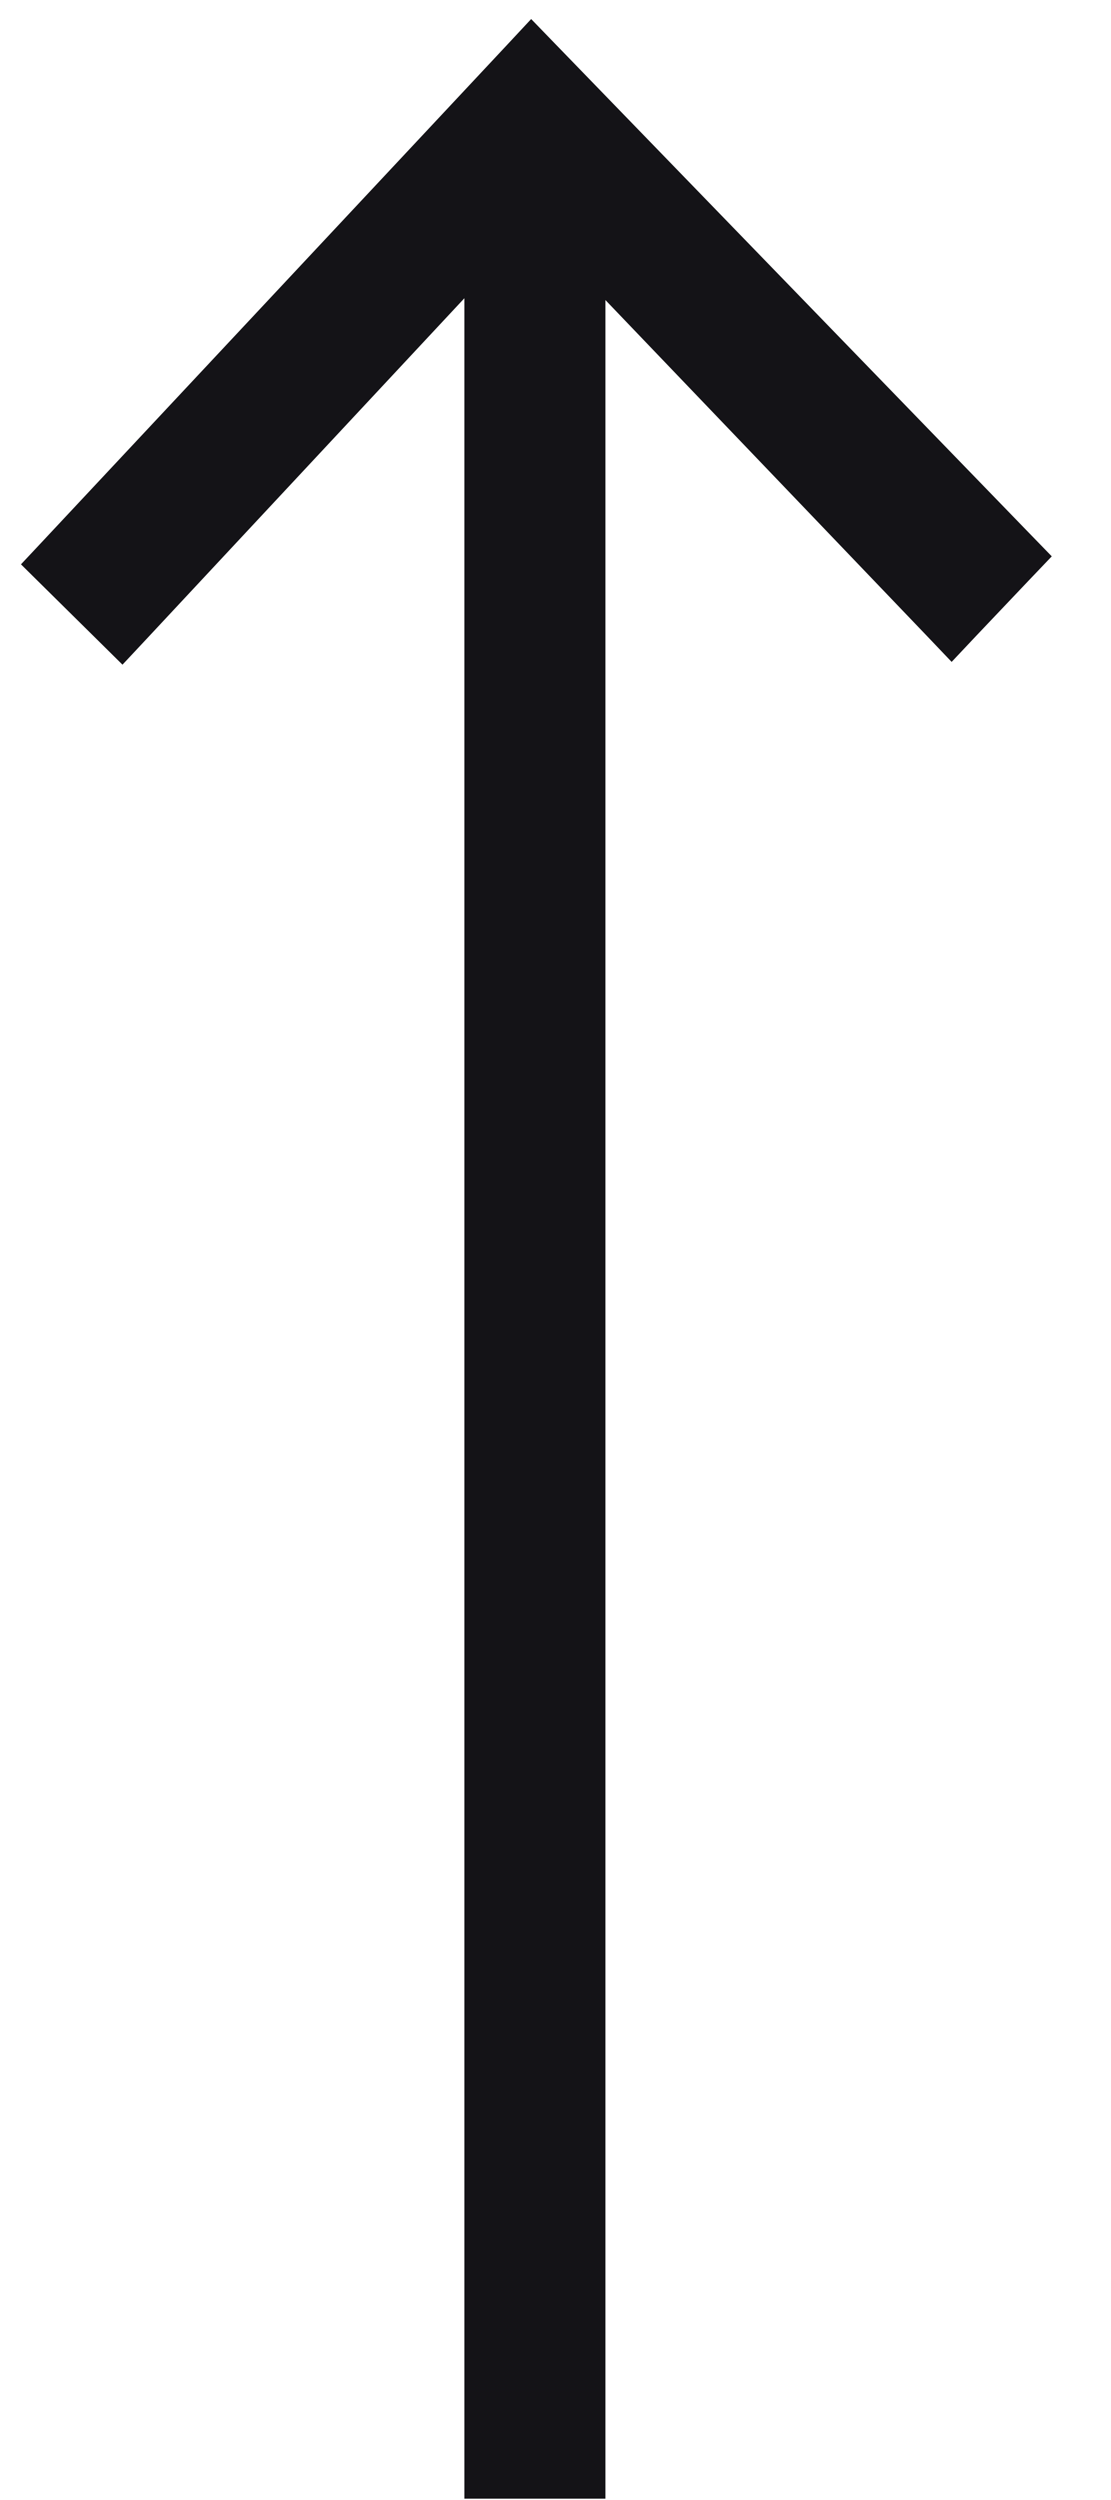 <svg width="16" height="36" viewBox="0 0 16 36" fill="none" xmlns="http://www.w3.org/2000/svg">
<path d="M14.634 8.187L14.8 8.013L14.633 7.841L7.836 0.826L7.653 0.637L7.474 0.829L0.817 7.943L0.651 8.12L0.824 8.291L1.574 9.032L1.757 9.213L1.933 9.025L6.938 3.66L6.938 35.481V35.731H7.188H8.219H8.469V35.481L8.469 3.698L13.523 8.978L13.704 9.168L13.884 8.977L14.634 8.187Z" fill="#141317" stroke="#141317" stroke-width="0.5"/>
</svg>
